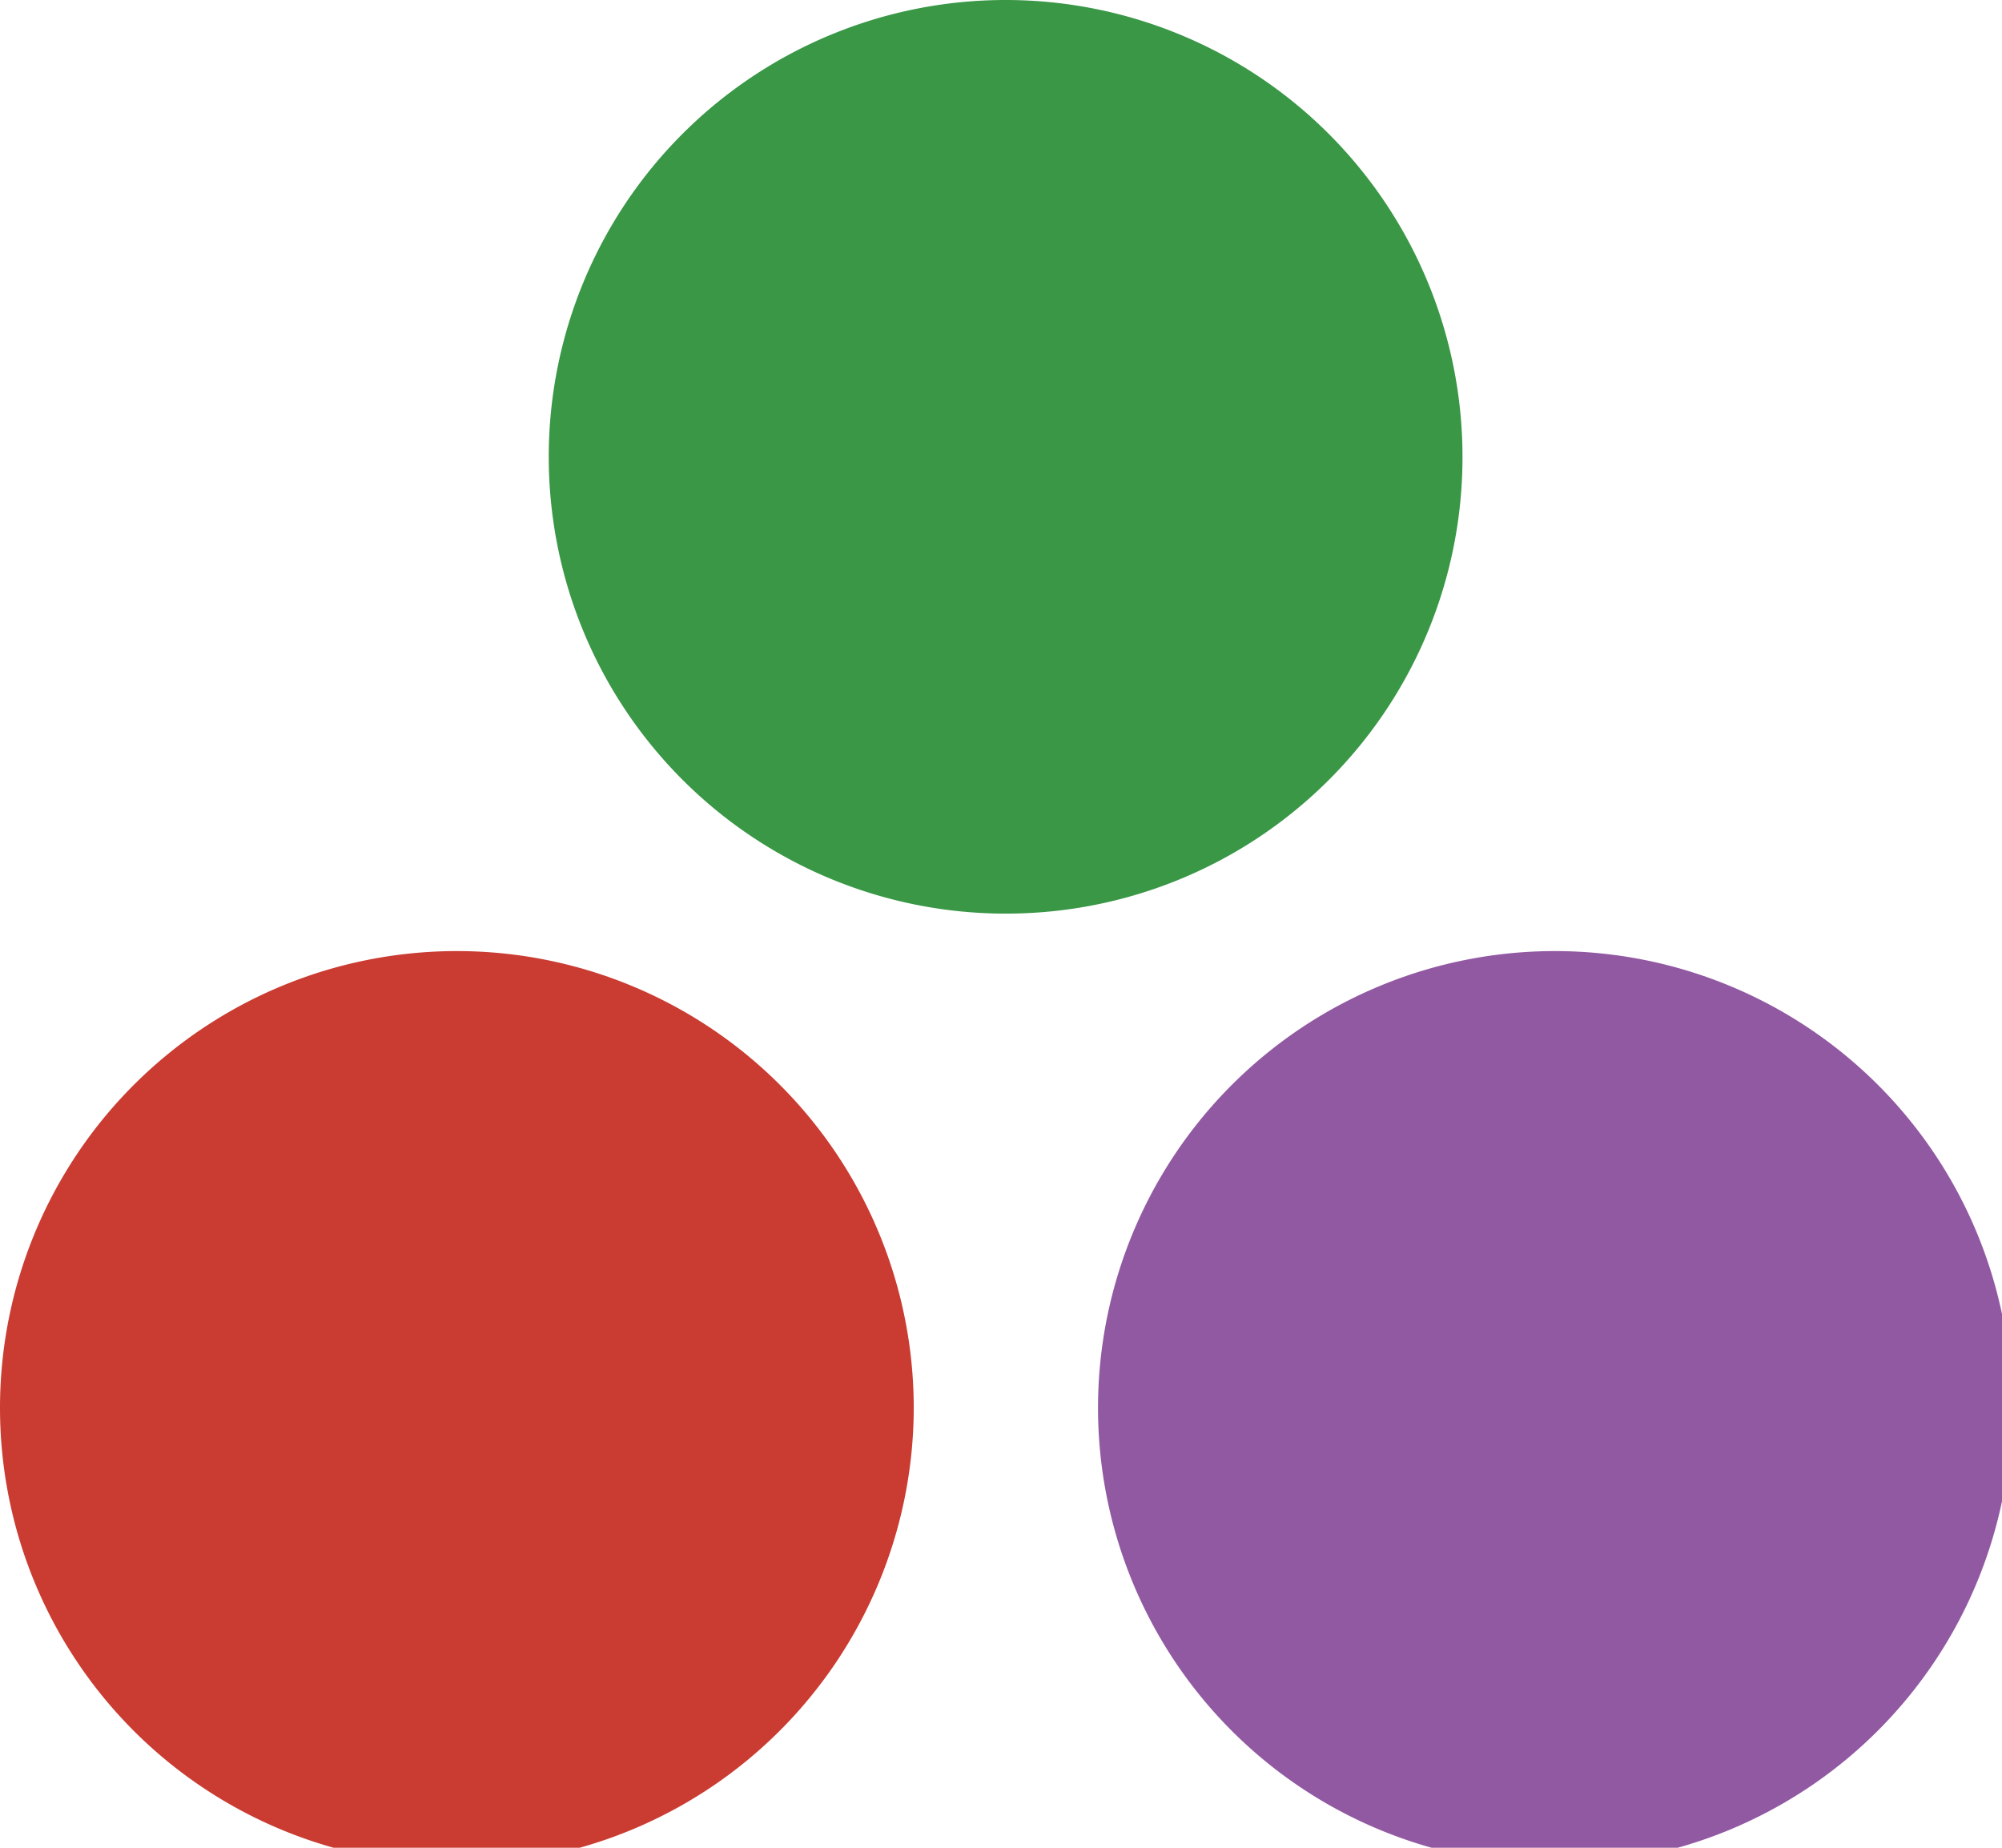 <svg width="39" height="36" xmlns="http://www.w3.org/2000/svg" xmlns:svg="http://www.w3.org/2000/svg">
 <defs>
  <style>.cls-1{fill:#1a1a1a;}.cls-2{fill:#4d64ae;}.cls-3{fill:#ca3c32;}.cls-4{fill:#9259a3;}.cls-5{fill:#399746;}</style>
 </defs>
 <title>Asset 2</title>
 <g>
  <title>Layer 1</title>
  <g id="g890">
   <path id="path13" class="cls-3" d="m8.89,36.33a8.9,8.9 0 1 1 8.91,-8.9a8.91,8.91 0 0 1 -8.91,8.9z"/>
   <path id="path25" class="cls-4" d="m30.28,36.33a8.9,8.9 0 1 1 8.91,-8.9a8.91,8.91 0 0 1 -8.91,8.9z"/>
   <path id="path31" class="cls-5" d="m19.59,17.8a8.9,8.9 0 1 1 8.9,-8.9a8.89,8.89 0 0 1 -8.9,8.9z"/>
  </g>
 </g>
</svg>
